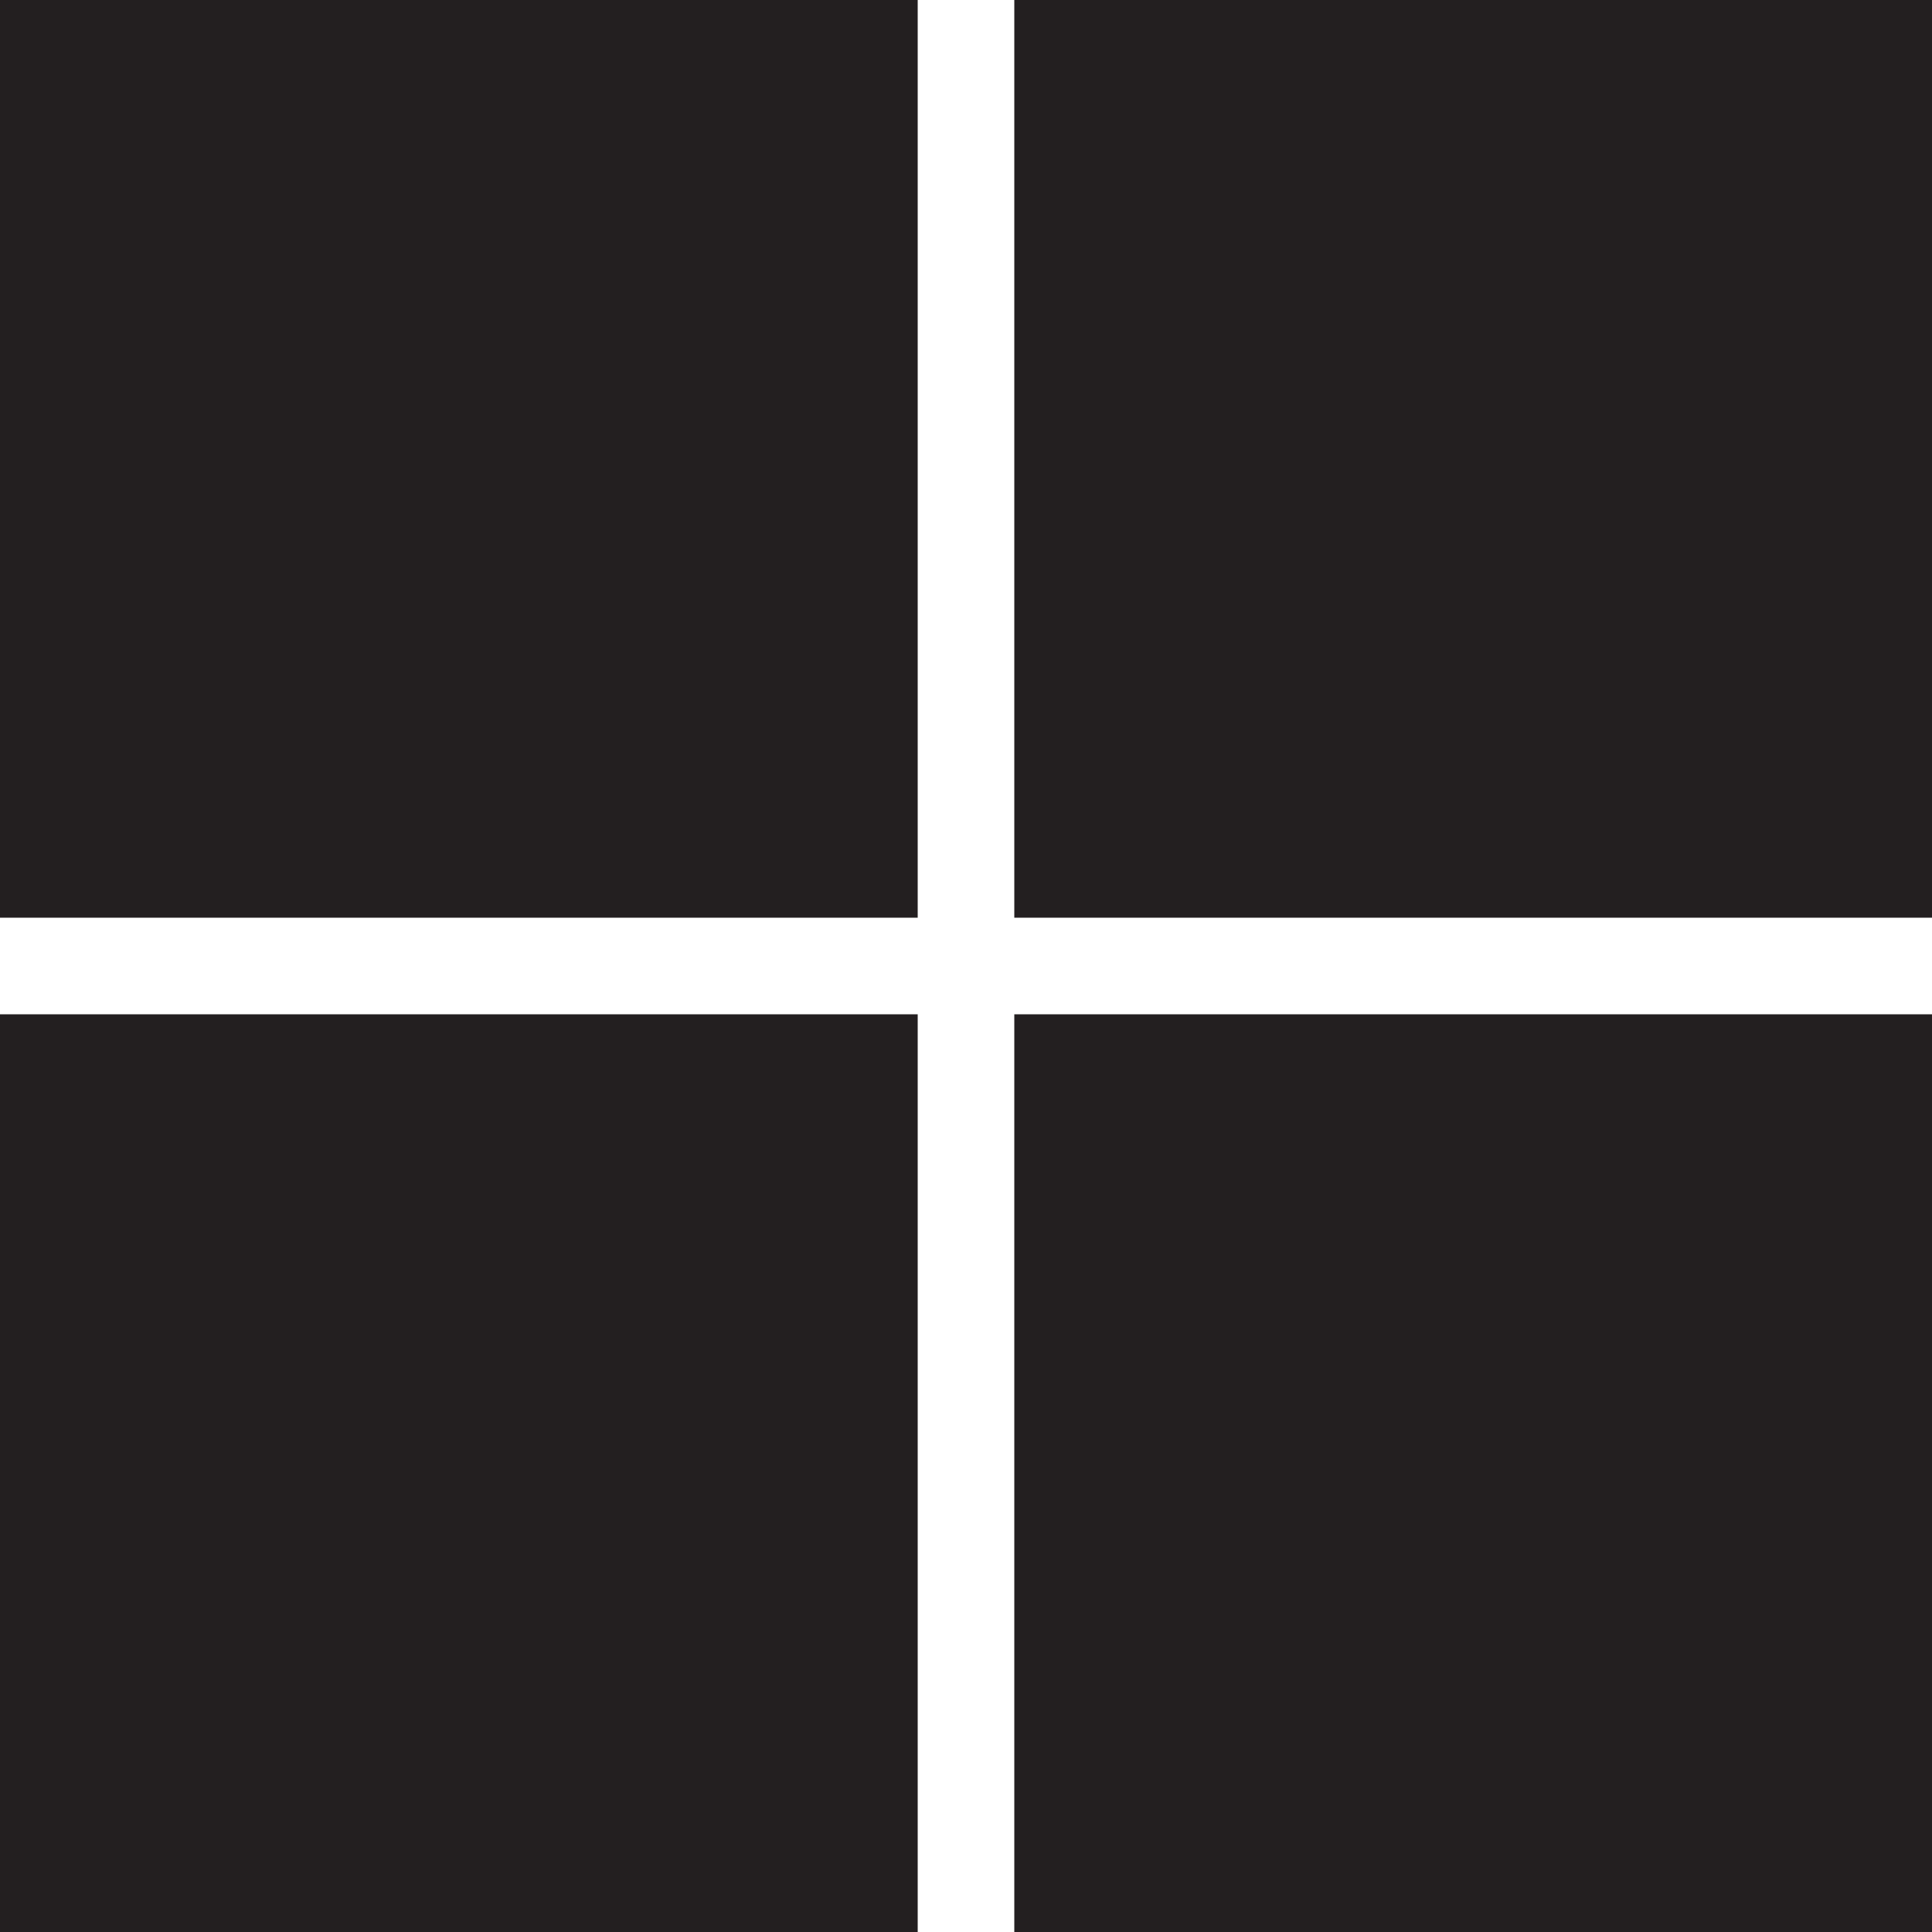 <svg xmlns="http://www.w3.org/2000/svg" id="Layer_1" data-name="Layer 1" viewBox="0 0 16 16"><defs><style>.cls-1{fill:#231f20}</style></defs><title>microsoft_account_Blk</title><rect width="7.6" height="7.6" class="cls-1"/><rect width="7.6" height="7.6" x="8.4" class="cls-1"/><rect width="7.6" height="7.6" y="8.4" class="cls-1"/><rect width="7.6" height="7.6" x="8.4" y="8.4" class="cls-1"/></svg>